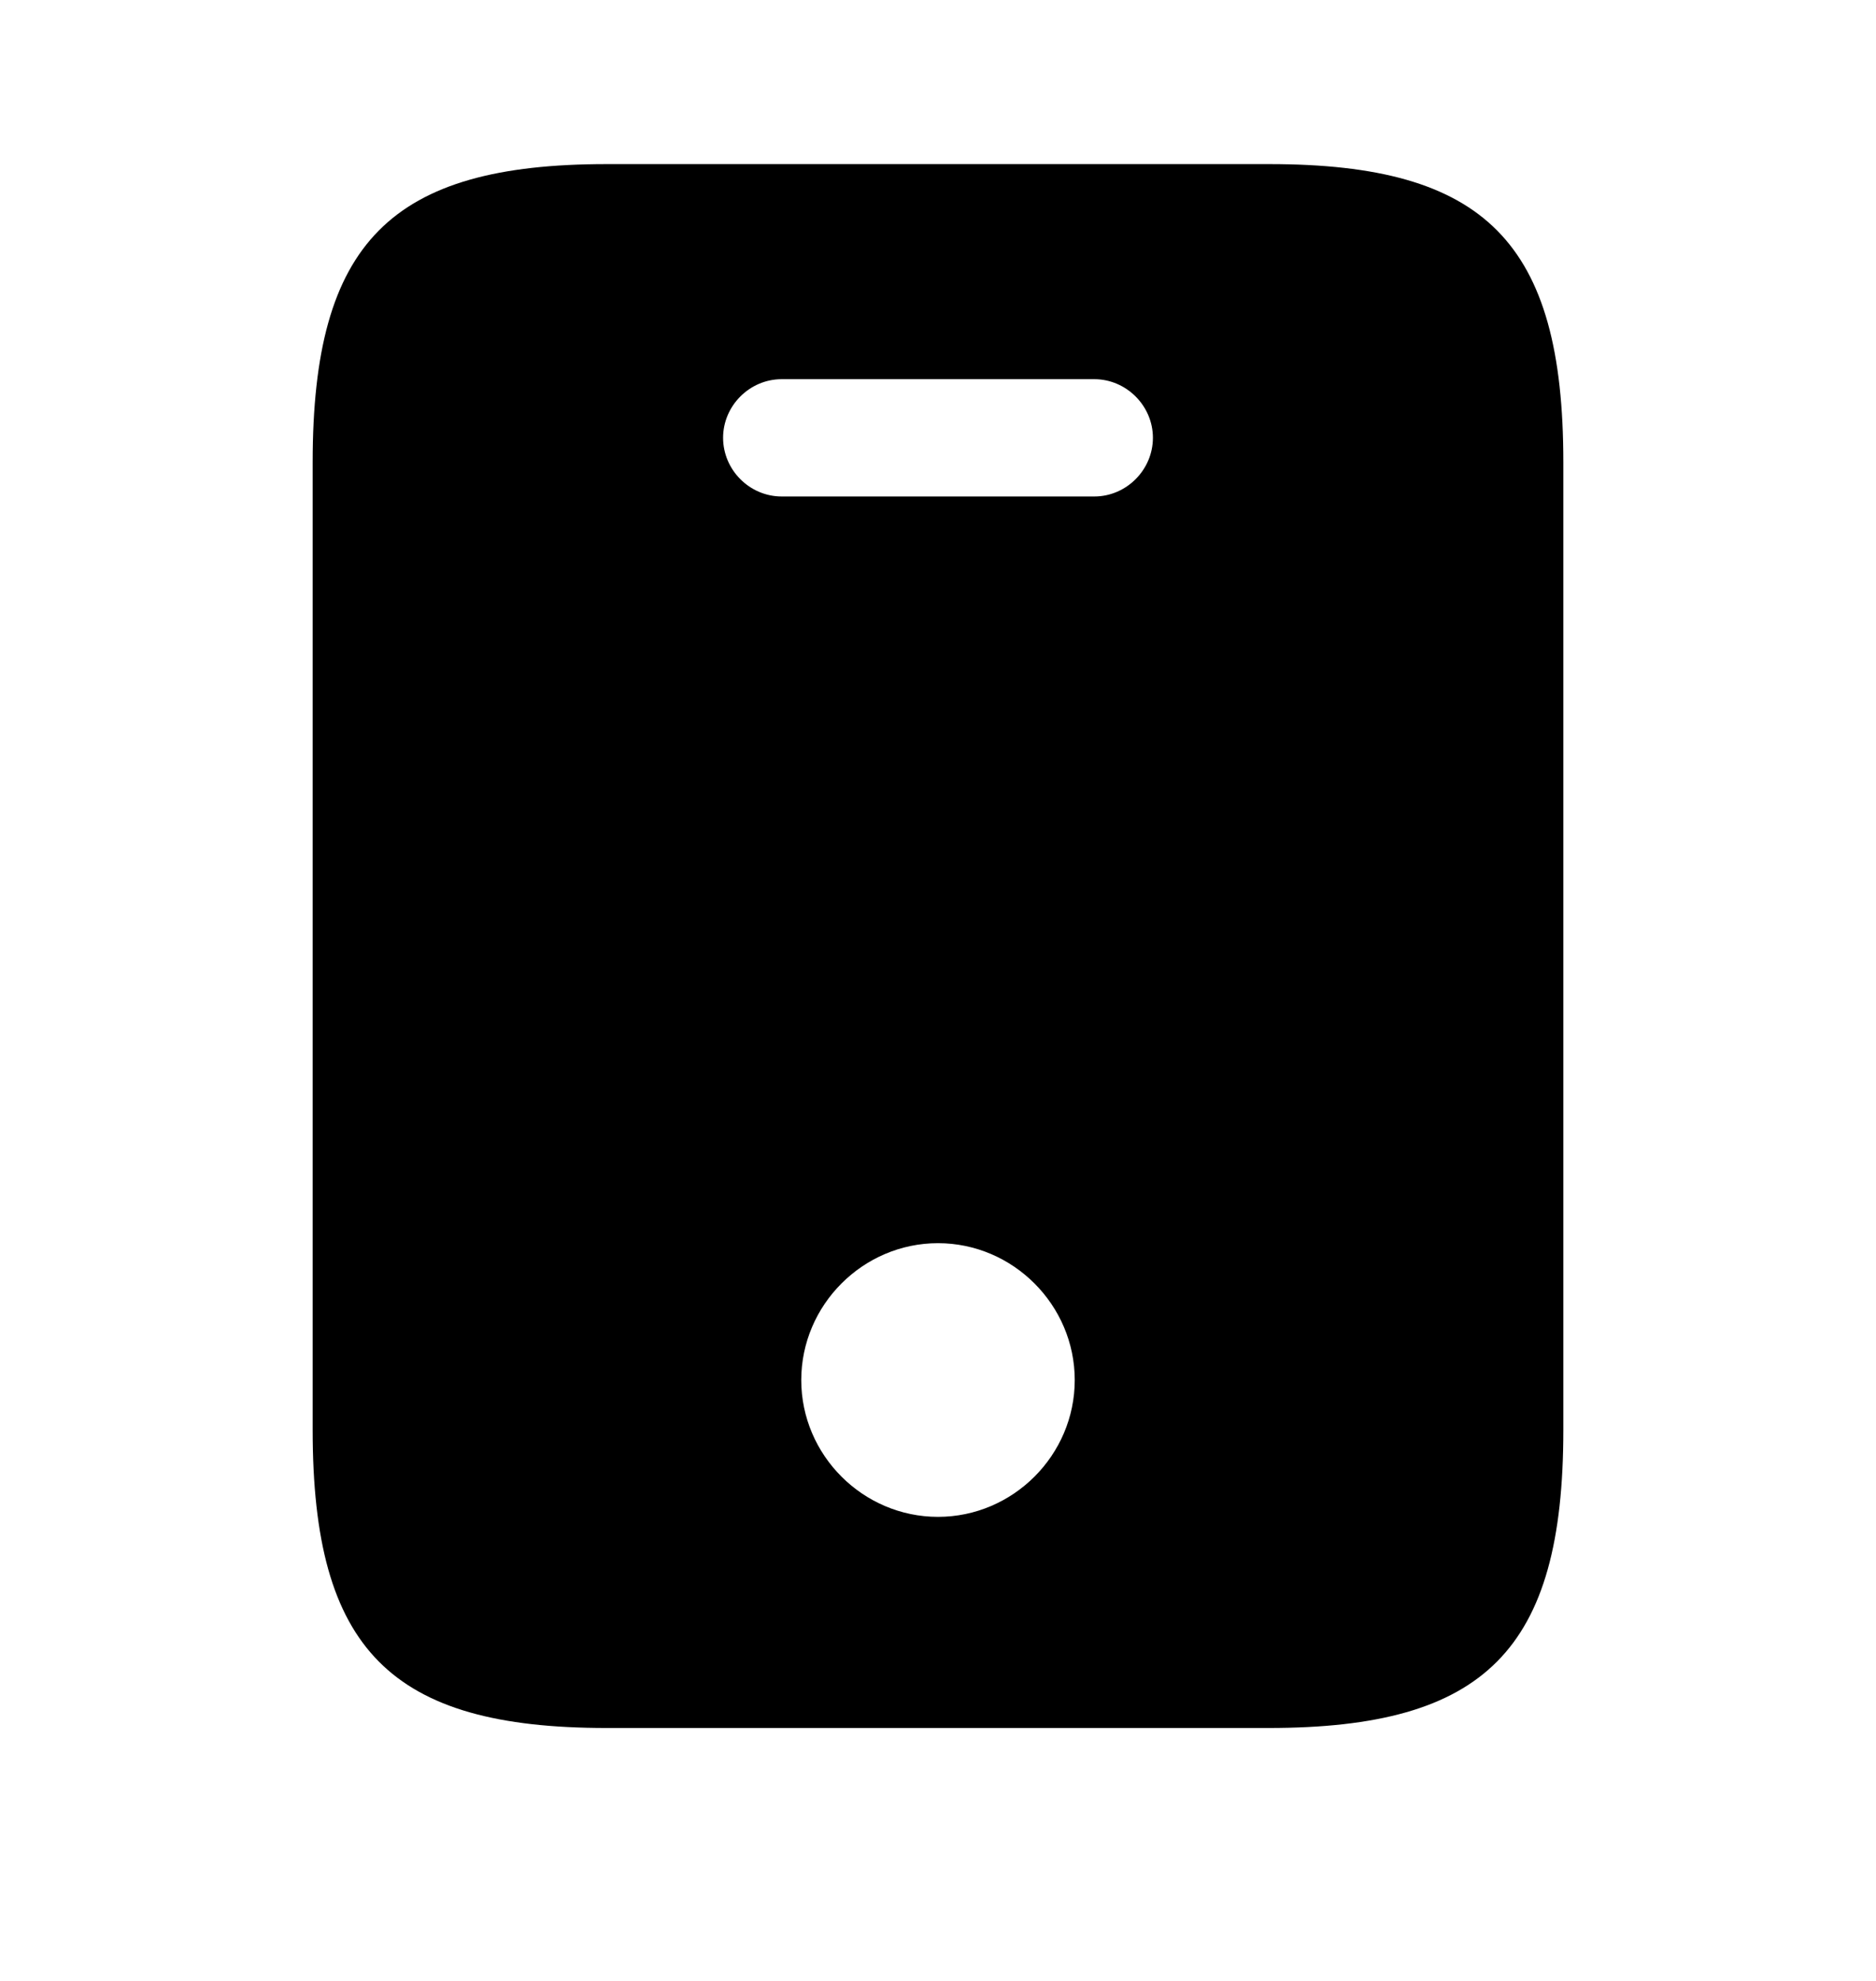 <svg xmlns="http://www.w3.org/2000/svg" width="18" height="19" viewBox="0 0 18 19" fill="none">
  <path d="M12.18 1.574H5.82C3.75 1.574 3 2.324 3 4.432V13.717C3 15.824 3.75 16.574 5.82 16.574H12.172C14.25 16.574 15 15.824 15 13.717V4.432C15 2.324 14.25 1.574 12.18 1.574ZM9 14.549C8.28 14.549 7.688 13.957 7.688 13.237C7.688 12.517 8.28 11.924 9 11.924C9.72 11.924 10.312 12.517 10.312 13.237C10.312 13.957 9.72 14.549 9 14.549ZM10.5 4.762H7.5C7.192 4.762 6.938 4.507 6.938 4.199C6.938 3.892 7.192 3.637 7.5 3.637H10.5C10.807 3.637 11.062 3.892 11.062 4.199C11.062 4.507 10.807 4.762 10.5 4.762Z" fill="currentColor"/>
</svg>
